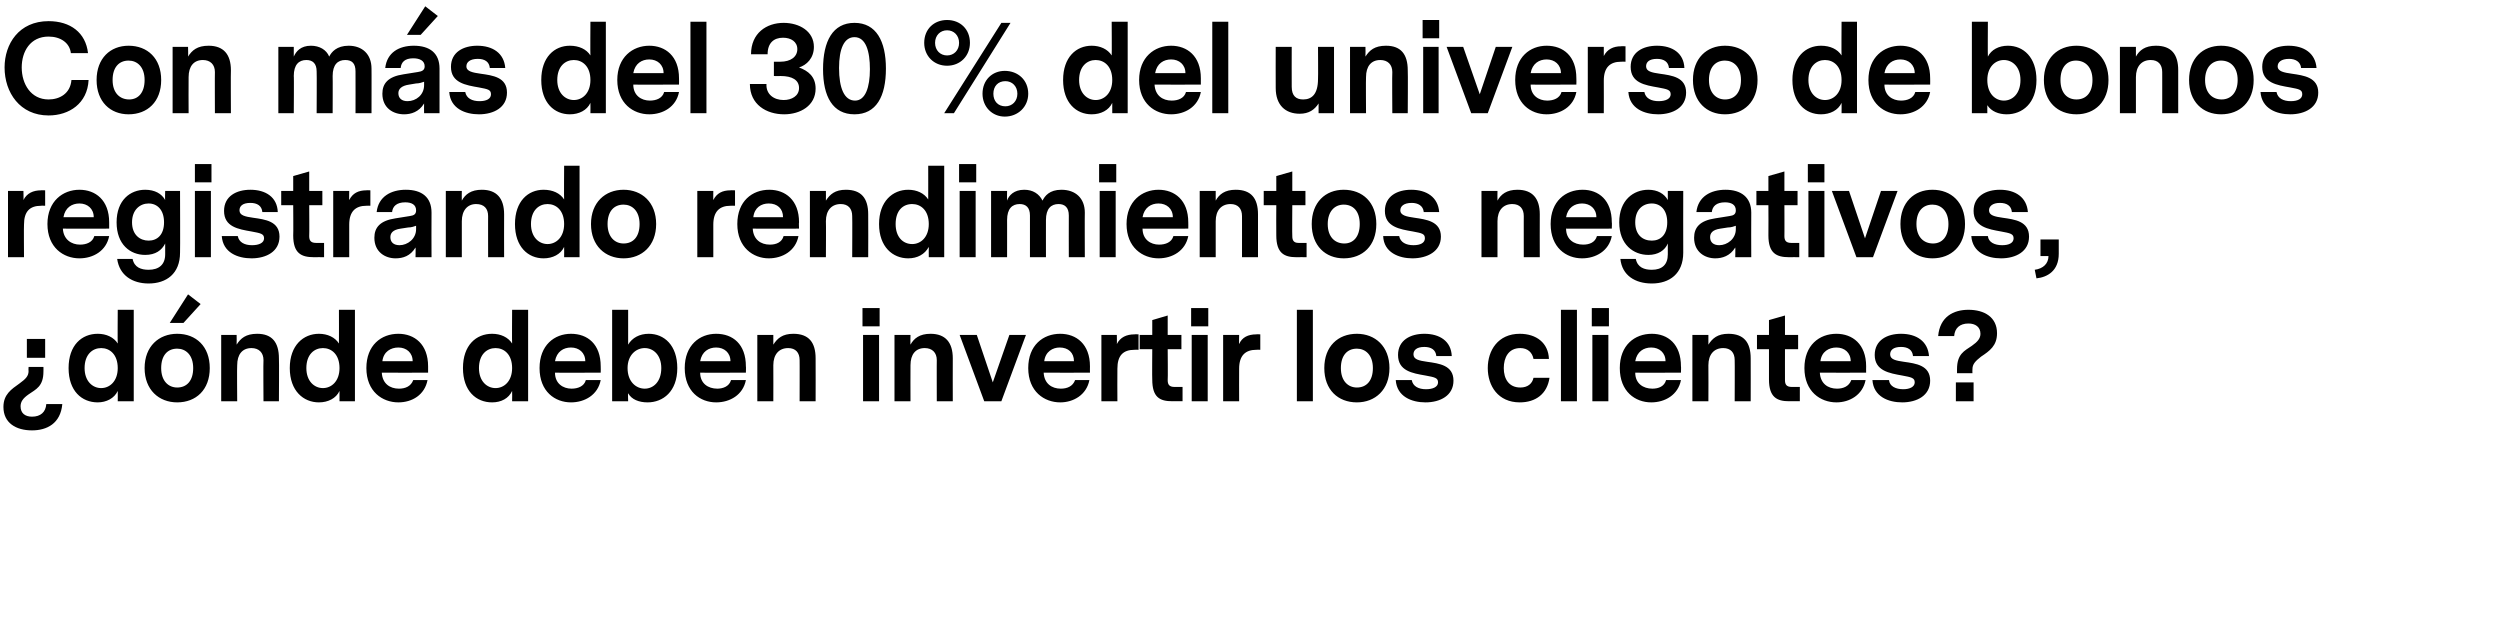 <?xml version="1.0" standalone="no"?><!DOCTYPE svg PUBLIC "-//W3C//DTD SVG 1.1//EN" "http://www.w3.org/Graphics/SVG/1.1/DTD/svg11.dtd"><svg xmlns="http://www.w3.org/2000/svg" version="1.1" width="437.4px" height="111.4px" viewBox="0 0 437.4 111.4">  <desc>Con m s del 30 % del universo de bonos registrando rendimientos negativos, d nde deben invertir los clientes</desc>  <defs/>  <g id="Polygon10047">    <path d="M 7.9 62.6 L 4.7 62.6 L 4.7 59.3 L 7.9 59.3 L 7.9 62.6 Z M 7.6 65 C 7.6 67.6 6.3 68.1 5 69 C 4 69.7 3.6 70.3 3.6 71.1 C 3.6 72.3 4.4 72.9 5.6 72.9 C 7.1 72.9 8 72.1 8.1 70.7 C 8.1 70.7 10.9 70.7 10.9 70.7 C 10.6 74.1 8.2 75.3 5.6 75.3 C 2.8 75.3 0.6 74 0.6 71.2 C 0.6 69 2 68.1 3.4 67.1 C 4.5 66.3 5 65.8 5 64.9 C 4.96 64.87 5 64.2 5 64.2 L 7.6 64.2 C 7.6 64.2 7.62 64.95 7.6 65 Z M 23.4 70.2 L 20.6 70.2 C 20.6 70.2 20.62 68.4 20.6 68.4 C 20 69.7 18.6 70.4 17.1 70.4 C 14.3 70.4 12 68.4 12 64.4 C 12 60.4 14.3 58.4 17.1 58.4 C 18.6 58.4 19.9 59 20.6 60.1 C 20.56 60.12 20.6 54.2 20.6 54.2 L 23.4 54.2 L 23.4 70.2 Z M 20.6 64.4 C 20.6 62 19.2 60.9 17.7 60.9 C 16.2 60.9 14.8 62 14.8 64.4 C 14.8 66.7 16.2 67.9 17.7 67.9 C 19.2 67.9 20.6 66.7 20.6 64.4 Z M 29.7 56.5 L 32.9 51.5 L 35.1 53.2 L 32.1 56.5 L 29.7 56.5 Z M 36.7 64.4 C 36.7 68.2 34.3 70.4 31 70.4 C 27.8 70.4 25.3 68.2 25.3 64.4 C 25.3 60.6 27.8 58.4 31 58.4 C 34.3 58.4 36.7 60.6 36.7 64.4 Z M 28.2 64.4 C 28.2 66.7 29.5 67.8 31 67.8 C 32.7 67.8 33.8 66.6 33.8 64.4 C 33.8 62.1 32.5 61 31 61 C 29.3 61 28.2 62.2 28.2 64.4 Z M 48.8 62.7 C 48.85 62.71 48.8 70.2 48.8 70.2 L 46.1 70.2 C 46.1 70.2 46.05 62.96 46.1 63 C 46.1 61.7 45.3 60.9 44 60.9 C 42.4 60.9 41.5 62 41.5 63.9 C 41.45 63.92 41.5 70.2 41.5 70.2 L 38.7 70.2 L 38.7 58.6 L 41.4 58.6 C 41.4 58.6 41.43 60.27 41.4 60.3 C 42.1 59.2 43 58.4 45 58.4 C 47.6 58.4 48.8 59.9 48.8 62.7 Z M 62.1 70.2 L 59.4 70.2 C 59.4 70.2 59.39 68.4 59.4 68.4 C 58.8 69.7 57.4 70.4 55.8 70.4 C 53.1 70.4 50.7 68.4 50.7 64.4 C 50.7 60.4 53.1 58.4 55.8 58.4 C 57.3 58.4 58.6 59 59.3 60.1 C 59.32 60.12 59.3 54.2 59.3 54.2 L 62.1 54.2 L 62.1 70.2 Z M 59.4 64.4 C 59.4 62 58 60.9 56.5 60.9 C 55 60.9 53.6 62 53.6 64.4 C 53.6 66.7 55 67.9 56.5 67.9 C 58 67.9 59.4 66.7 59.4 64.4 Z M 66.8 65.2 C 66.9 67.1 68.2 68 69.8 68 C 70.9 68 71.9 67.6 72.3 66.5 C 72.3 66.5 74.8 66.5 74.8 66.5 C 74.3 69.1 72.1 70.4 69.7 70.4 C 66.9 70.4 64.1 68.5 64.1 64.4 C 64.1 60.4 66.7 58.4 69.7 58.4 C 72.5 58.4 74.9 60.2 74.9 64.1 C 74.89 64.09 74.9 65.2 74.9 65.2 C 74.9 65.2 66.82 65.23 66.8 65.2 Z M 66.9 63.2 C 66.9 63.2 72.2 63.2 72.2 63.2 C 72.2 61.7 71.1 60.8 69.7 60.8 C 68.4 60.8 67.1 61.5 66.9 63.2 Z M 92.4 70.2 L 89.6 70.2 C 89.6 70.2 89.63 68.4 89.6 68.4 C 89 69.7 87.7 70.4 86.1 70.4 C 83.3 70.4 81 68.4 81 64.4 C 81 60.4 83.3 58.4 86.1 58.4 C 87.6 58.4 88.9 59 89.6 60.1 C 89.56 60.12 89.6 54.2 89.6 54.2 L 92.4 54.2 L 92.4 70.2 Z M 89.6 64.4 C 89.6 62 88.2 60.9 86.7 60.9 C 85.2 60.9 83.8 62 83.8 64.4 C 83.8 66.7 85.2 67.9 86.7 67.9 C 88.2 67.9 89.6 66.7 89.6 64.4 Z M 97.1 65.2 C 97.1 67.1 98.5 68 100 68 C 101.1 68 102.2 67.6 102.5 66.5 C 102.5 66.5 105.1 66.5 105.1 66.5 C 104.6 69.1 102.3 70.4 99.9 70.4 C 97.1 70.4 94.4 68.5 94.4 64.4 C 94.4 60.4 97 58.4 99.9 58.4 C 102.8 58.4 105.1 60.2 105.1 64.1 C 105.13 64.09 105.1 65.2 105.1 65.2 C 105.1 65.2 97.06 65.23 97.1 65.2 Z M 97.1 63.2 C 97.1 63.2 102.4 63.2 102.4 63.2 C 102.4 61.7 101.3 60.8 99.9 60.8 C 98.6 60.8 97.4 61.5 97.1 63.2 Z M 118.5 64.4 C 118.5 68.5 116 70.4 113.3 70.4 C 111.8 70.4 110.5 69.9 109.9 68.8 C 109.85 68.8 109.9 70.2 109.9 70.2 L 107.1 70.2 L 107.1 54.2 L 109.9 54.2 C 109.9 54.2 109.91 60.29 109.9 60.3 C 110.6 59.1 111.9 58.4 113.5 58.4 C 116.2 58.4 118.5 60.4 118.5 64.4 Z M 115.7 64.4 C 115.7 62.1 114.3 60.9 112.8 60.9 C 111.3 60.9 109.8 62.1 109.8 64.4 C 109.8 66.8 111.3 68 112.8 68 C 114.3 68 115.7 66.8 115.7 64.4 Z M 122.5 65.2 C 122.5 67.1 123.9 68 125.5 68 C 126.5 68 127.6 67.6 127.9 66.5 C 127.9 66.5 130.5 66.5 130.5 66.5 C 130 69.1 127.7 70.4 125.3 70.4 C 122.5 70.4 119.8 68.5 119.8 64.4 C 119.8 60.4 122.4 58.4 125.3 58.4 C 128.2 58.4 130.5 60.2 130.5 64.1 C 130.54 64.09 130.5 65.2 130.5 65.2 C 130.5 65.2 122.47 65.23 122.5 65.2 Z M 122.5 63.2 C 122.5 63.2 127.8 63.2 127.8 63.2 C 127.8 61.7 126.7 60.8 125.3 60.8 C 124 60.8 122.8 61.5 122.5 63.2 Z M 142.7 62.7 C 142.72 62.71 142.7 70.2 142.7 70.2 L 139.9 70.2 C 139.9 70.2 139.92 62.96 139.9 63 C 139.9 61.7 139.2 60.9 137.9 60.9 C 136.3 60.9 135.3 62 135.3 63.9 C 135.32 63.92 135.3 70.2 135.3 70.2 L 132.5 70.2 L 132.5 58.6 L 135.3 58.6 C 135.3 58.6 135.3 60.27 135.3 60.3 C 136 59.2 136.9 58.4 138.8 58.4 C 141.5 58.4 142.7 59.9 142.7 62.7 Z M 150.9 57.1 L 153.9 57.1 L 153.9 53.9 L 150.9 53.9 L 150.9 57.1 Z M 151 58.6 L 153.8 58.6 L 153.8 70.2 L 151 70.2 L 151 58.6 Z M 166.7 62.7 C 166.68 62.71 166.7 70.2 166.7 70.2 L 163.9 70.2 C 163.9 70.2 163.88 62.96 163.9 63 C 163.9 61.7 163.1 60.9 161.8 60.9 C 160.2 60.9 159.3 62 159.3 63.9 C 159.28 63.92 159.3 70.2 159.3 70.2 L 156.5 70.2 L 156.5 58.6 L 159.3 58.6 C 159.3 58.6 159.26 60.27 159.3 60.3 C 159.9 59.2 160.9 58.4 162.8 58.4 C 165.4 58.4 166.7 59.9 166.7 62.7 Z M 175.2 70.2 L 172.2 70.2 L 167.9 58.6 L 170.9 58.6 L 173.7 66.9 L 176.6 58.6 L 179.5 58.6 L 175.2 70.2 Z M 182.6 65.2 C 182.7 67.1 184 68 185.6 68 C 186.7 68 187.7 67.6 188.1 66.5 C 188.1 66.5 190.6 66.5 190.6 66.5 C 190.1 69.1 187.8 70.4 185.5 70.4 C 182.7 70.4 179.9 68.5 179.9 64.4 C 179.9 60.4 182.5 58.4 185.5 58.4 C 188.3 58.4 190.7 60.2 190.7 64.1 C 190.68 64.09 190.7 65.2 190.7 65.2 C 190.7 65.2 182.61 65.23 182.6 65.2 Z M 182.7 63.2 C 182.7 63.2 187.9 63.2 187.9 63.2 C 187.9 61.7 186.9 60.8 185.4 60.8 C 184.2 60.8 182.9 61.5 182.7 63.2 Z M 199.2 61.2 C 199.2 61.2 198.49 61.17 198.5 61.2 C 196.5 61.2 195.5 62.2 195.5 64.5 C 195.47 64.51 195.5 70.2 195.5 70.2 L 192.7 70.2 L 192.7 58.6 L 195.4 58.6 C 195.4 58.6 195.44 60.25 195.4 60.2 C 196 59 197.1 58.5 198.5 58.5 C 198.47 58.46 199.2 58.5 199.2 58.5 L 199.2 61.2 Z M 206.9 70.2 C 206.9 70.2 205.1 70.18 205.1 70.2 C 202.9 70.2 201.6 69.5 201.6 66.4 C 201.56 66.4 201.6 61.1 201.6 61.1 L 199.4 61.1 L 199.4 58.6 L 201.6 58.6 L 201.6 56 L 204.3 55.2 L 204.3 58.6 L 206.7 58.6 L 206.7 61.1 L 204.3 61.1 C 204.3 61.1 204.35 66.53 204.3 66.5 C 204.3 67.2 204.5 67.7 205.5 67.7 C 205.52 67.7 206.9 67.7 206.9 67.7 L 206.9 70.2 Z M 208.4 57.1 L 211.4 57.1 L 211.4 53.9 L 208.4 53.9 L 208.4 57.1 Z M 208.5 58.6 L 211.3 58.6 L 211.3 70.2 L 208.5 70.2 L 208.5 58.6 Z M 220.5 61.2 C 220.5 61.2 219.8 61.17 219.8 61.2 C 217.9 61.2 216.8 62.2 216.8 64.5 C 216.78 64.51 216.8 70.2 216.8 70.2 L 214 70.2 L 214 58.6 L 216.8 58.6 C 216.8 58.6 216.76 60.25 216.8 60.2 C 217.3 59 218.4 58.5 219.8 58.5 C 219.78 58.46 220.5 58.5 220.5 58.5 L 220.5 61.2 Z M 229.7 70.2 L 226.9 70.2 L 226.9 54.2 L 229.7 54.2 L 229.7 70.2 Z M 243.1 64.4 C 243.1 68.2 240.6 70.4 237.4 70.4 C 234.1 70.4 231.7 68.2 231.7 64.4 C 231.7 60.6 234.1 58.4 237.4 58.4 C 240.6 58.4 243.1 60.6 243.1 64.4 Z M 234.6 64.4 C 234.6 66.7 235.9 67.8 237.4 67.8 C 239.1 67.8 240.2 66.6 240.2 64.4 C 240.2 62.1 238.9 61 237.4 61 C 235.7 61 234.6 62.2 234.6 64.4 Z M 254.3 66.6 C 254.3 69.2 252 70.4 249.4 70.4 C 247 70.4 244.4 69.4 244.2 66.5 C 244.2 66.5 247 66.5 247 66.5 C 247.2 67.6 248.2 68.1 249.5 68.1 C 250.7 68.1 251.6 67.7 251.6 66.9 C 251.6 66.1 251 66 249.4 65.7 C 247.1 65.3 244.6 64.9 244.6 62.1 C 244.6 59.5 246.8 58.4 249.2 58.4 C 251.9 58.4 253.9 59.7 254 62.3 C 254 62.3 251.3 62.3 251.3 62.3 C 251.2 61.2 250.4 60.7 249.2 60.7 C 247.8 60.7 247.3 61.3 247.3 62 C 247.3 62.9 248.3 63.1 249.7 63.3 C 251.8 63.6 254.3 63.9 254.3 66.6 Z M 265.9 70.4 C 262.1 70.4 260.3 67.5 260.3 64.4 C 260.3 61.3 262.1 58.4 265.9 58.4 C 268.8 58.4 270.9 60 271 62.8 C 271 62.8 268.3 62.8 268.3 62.8 C 268.1 61.7 267.3 60.9 266 60.9 C 263.9 60.9 263.1 62.6 263.1 64.4 C 263.1 66.3 264 67.8 266 67.8 C 267.3 67.8 268.1 67.1 268.3 66.1 C 268.3 66.1 271.1 66.1 271.1 66.1 C 270.7 68.9 268.7 70.4 265.9 70.4 Z M 275.9 70.2 L 273.1 70.2 L 273.1 54.2 L 275.9 54.2 L 275.9 70.2 Z M 278.5 57.1 L 281.5 57.1 L 281.5 53.9 L 278.5 53.9 L 278.5 57.1 Z M 278.6 58.6 L 281.4 58.6 L 281.4 70.2 L 278.6 70.2 L 278.6 58.6 Z M 286.1 65.2 C 286.1 67.1 287.5 68 289.1 68 C 290.2 68 291.2 67.6 291.5 66.5 C 291.5 66.5 294.1 66.5 294.1 66.5 C 293.6 69.1 291.3 70.4 288.9 70.4 C 286.1 70.4 283.4 68.5 283.4 64.4 C 283.4 60.4 286 58.4 289 58.4 C 291.8 58.4 294.1 60.2 294.1 64.1 C 294.14 64.09 294.1 65.2 294.1 65.2 C 294.1 65.2 286.08 65.23 286.1 65.2 Z M 286.1 63.2 C 286.1 63.2 291.4 63.2 291.4 63.2 C 291.4 61.7 290.3 60.8 288.9 60.8 C 287.6 60.8 286.4 61.5 286.1 63.2 Z M 306.3 62.7 C 306.32 62.71 306.3 70.2 306.3 70.2 L 303.5 70.2 C 303.5 70.2 303.53 62.96 303.5 63 C 303.5 61.7 302.8 60.9 301.5 60.9 C 299.9 60.9 298.9 62 298.9 63.9 C 298.93 63.92 298.9 70.2 298.9 70.2 L 296.1 70.2 L 296.1 58.6 L 298.9 58.6 C 298.9 58.6 298.91 60.27 298.9 60.3 C 299.6 59.2 300.5 58.4 302.4 58.4 C 305.1 58.4 306.3 59.9 306.3 62.7 Z M 314.9 70.2 C 314.9 70.2 313.04 70.18 313 70.2 C 310.9 70.2 309.5 69.5 309.5 66.4 C 309.49 66.4 309.5 61.1 309.5 61.1 L 307.4 61.1 L 307.4 58.6 L 309.5 58.6 L 309.5 56 L 312.3 55.2 L 312.3 58.6 L 314.6 58.6 L 314.6 61.1 L 312.3 61.1 C 312.3 61.1 312.29 66.53 312.3 66.5 C 312.3 67.2 312.5 67.7 313.5 67.7 C 313.46 67.7 314.9 67.7 314.9 67.7 L 314.9 70.2 Z M 318.4 65.2 C 318.5 67.1 319.8 68 321.4 68 C 322.5 68 323.5 67.6 323.9 66.5 C 323.9 66.5 326.4 66.5 326.4 66.5 C 325.9 69.1 323.6 70.4 321.3 70.4 C 318.5 70.4 315.7 68.5 315.7 64.4 C 315.7 60.4 318.3 58.4 321.3 58.4 C 324.1 58.4 326.5 60.2 326.5 64.1 C 326.48 64.09 326.5 65.2 326.5 65.2 C 326.5 65.2 318.42 65.23 318.4 65.2 Z M 318.5 63.2 C 318.5 63.2 323.8 63.2 323.8 63.2 C 323.8 61.7 322.7 60.8 321.3 60.8 C 320 60.8 318.7 61.5 318.5 63.2 Z M 337.7 66.6 C 337.7 69.2 335.4 70.4 332.8 70.4 C 330.4 70.4 327.8 69.4 327.6 66.5 C 327.6 66.5 330.5 66.5 330.5 66.5 C 330.6 67.6 331.7 68.1 333 68.1 C 334.1 68.1 335 67.7 335 66.9 C 335 66.1 334.4 66 332.8 65.7 C 330.6 65.3 328 64.9 328 62.1 C 328 59.5 330.2 58.4 332.6 58.4 C 335.3 58.4 337.3 59.7 337.5 62.3 C 337.5 62.3 334.7 62.3 334.7 62.3 C 334.6 61.2 333.8 60.7 332.6 60.7 C 331.2 60.7 330.7 61.3 330.7 62 C 330.7 62.9 331.7 63.1 333.1 63.3 C 335.2 63.6 337.7 63.9 337.7 66.6 Z M 342.4 64.6 C 342.4 61.9 343.7 61.4 345 60.5 C 346 59.8 346.5 59.2 346.5 58.4 C 346.5 57.2 345.6 56.6 344.4 56.6 C 342.9 56.6 342 57.4 341.9 58.8 C 341.9 58.8 339.1 58.8 339.1 58.8 C 339.4 55.4 341.8 54.2 344.4 54.2 C 347.2 54.2 349.4 55.5 349.4 58.3 C 349.4 60.5 348.1 61.4 346.6 62.4 C 345.6 63.2 345.1 63.7 345.1 64.6 C 345.07 64.64 345.1 65.3 345.1 65.3 L 342.4 65.3 C 342.4 65.3 342.4 64.55 342.4 64.6 Z M 342.2 66.9 L 345.3 66.9 L 345.3 70.2 L 342.2 70.2 L 342.2 66.9 Z " stroke="none" fill="#000"/>  </g>  <g id="Polygon10046">    <path d="M 7.9 36 C 7.9 36 7.18 35.97 7.2 36 C 5.2 36 4.2 37 4.2 39.3 C 4.16 39.31 4.2 45 4.2 45 L 1.4 45 L 1.4 33.4 L 4.1 33.4 C 4.1 33.4 4.14 35.05 4.1 35 C 4.7 33.8 5.8 33.3 7.2 33.3 C 7.16 33.26 7.9 33.3 7.9 33.3 L 7.9 36 Z M 11 40 C 11.1 41.9 12.5 42.8 14 42.8 C 15.1 42.8 16.2 42.4 16.5 41.3 C 16.5 41.3 19.1 41.3 19.1 41.3 C 18.6 43.9 16.3 45.2 13.9 45.2 C 11.1 45.2 8.3 43.3 8.3 39.2 C 8.3 35.2 11 33.2 13.9 33.2 C 16.7 33.2 19.1 35 19.1 38.9 C 19.11 38.89 19.1 40 19.1 40 C 19.1 40 11.05 40.03 11 40 Z M 11.1 38 C 11.1 38 16.4 38 16.4 38 C 16.4 36.5 15.3 35.6 13.9 35.6 C 12.6 35.6 11.4 36.3 11.1 38 Z M 31.5 44.2 C 31.5 47.9 29.1 49.6 26 49.6 C 23.2 49.6 20.9 48.2 20.5 45.3 C 20.5 45.3 23.2 45.3 23.2 45.3 C 23.5 46.8 24.7 47.2 26 47.2 C 27.8 47.2 28.9 46.3 28.9 44.5 C 28.9 44.5 28.9 42.6 28.9 42.6 C 28.3 43.8 27.2 44.6 25.4 44.6 C 22.8 44.6 20.4 42.8 20.4 38.9 C 20.4 35 22.8 33.2 25.4 33.2 C 27.1 33.2 28.3 33.9 28.9 35 C 28.85 35.01 28.9 33.4 28.9 33.4 L 31.5 33.4 C 31.5 33.4 31.54 44.2 31.5 44.2 Z M 28.7 38.9 C 28.7 36.7 27.5 35.6 26 35.6 C 24.5 35.6 23.1 36.7 23.1 38.9 C 23.1 41.1 24.5 42.1 26 42.1 C 27.5 42.1 28.7 41.1 28.7 38.9 Z M 34.1 31.9 L 37 31.9 L 37 28.7 L 34.1 28.7 L 34.1 31.9 Z M 34.1 33.4 L 36.9 33.4 L 36.9 45 L 34.1 45 L 34.1 33.4 Z M 48.9 41.4 C 48.9 44 46.6 45.2 44 45.2 C 41.6 45.2 39 44.2 38.8 41.3 C 38.8 41.3 41.6 41.3 41.6 41.3 C 41.8 42.4 42.8 42.9 44.1 42.9 C 45.3 42.9 46.2 42.5 46.2 41.7 C 46.2 40.9 45.6 40.8 44 40.5 C 41.7 40.1 39.2 39.7 39.2 36.9 C 39.2 34.3 41.4 33.2 43.8 33.2 C 46.5 33.2 48.5 34.5 48.6 37.1 C 48.6 37.1 45.9 37.1 45.9 37.1 C 45.8 36 45 35.5 43.8 35.5 C 42.4 35.5 41.9 36.1 41.9 36.8 C 41.9 37.7 42.9 37.9 44.3 38.1 C 46.4 38.4 48.9 38.7 48.9 41.4 Z M 56.7 45 C 56.7 45 54.89 44.98 54.9 45 C 52.7 45 51.3 44.3 51.3 41.2 C 51.34 41.2 51.3 35.9 51.3 35.9 L 49.2 35.9 L 49.2 33.4 L 51.3 33.4 L 51.3 30.8 L 54.1 30 L 54.1 33.4 L 56.4 33.4 L 56.4 35.9 L 54.1 35.9 C 54.1 35.9 54.14 41.33 54.1 41.3 C 54.1 42 54.3 42.5 55.3 42.5 C 55.31 42.5 56.7 42.5 56.7 42.5 L 56.7 45 Z M 64.8 36 C 64.8 36 64.11 35.97 64.1 36 C 62.2 36 61.1 37 61.1 39.3 C 61.09 39.31 61.1 45 61.1 45 L 58.3 45 L 58.3 33.4 L 61.1 33.4 C 61.1 33.4 61.07 35.05 61.1 35 C 61.7 33.8 62.7 33.3 64.1 33.3 C 64.09 33.26 64.8 33.3 64.8 33.3 L 64.8 36 Z M 75.5 37.2 C 75.47 37.19 75.5 45 75.5 45 L 72.7 45 C 72.7 45 72.74 43.3 72.7 43.3 C 71.8 44.8 70.5 45.2 69.2 45.2 C 67.4 45.2 65.5 44.1 65.5 41.6 C 65.5 39.8 66.5 38.6 69.2 38.2 C 69.2 38.2 71.7 37.8 71.7 37.8 C 72.4 37.7 72.8 37.5 72.8 36.8 C 72.8 35.8 72 35.4 70.9 35.4 C 69.4 35.4 68.7 36.1 68.6 37.1 C 68.6 37.1 65.9 37.1 65.9 37.1 C 66.2 34.4 68.4 33.2 71 33.2 C 73.8 33.2 75.5 34.5 75.5 37.2 Z M 72.8 40.1 C 72.8 40.1 72.8 39.5 72.8 39.5 C 72.5 39.6 72 39.8 71.4 39.8 C 71.4 39.8 70.1 40 70.1 40 C 68.7 40.2 68.3 40.8 68.3 41.5 C 68.3 42.4 68.9 42.9 69.9 42.9 C 71.3 42.9 72.8 41.8 72.8 40.1 Z M 88.2 37.5 C 88.18 37.51 88.2 45 88.2 45 L 85.4 45 C 85.4 45 85.39 37.76 85.4 37.8 C 85.4 36.5 84.7 35.7 83.3 35.7 C 81.8 35.7 80.8 36.8 80.8 38.7 C 80.79 38.72 80.8 45 80.8 45 L 78 45 L 78 33.4 L 80.8 33.4 C 80.8 33.4 80.77 35.07 80.8 35.1 C 81.4 34 82.4 33.2 84.3 33.2 C 86.9 33.2 88.2 34.7 88.2 37.5 Z M 101.4 45 L 98.7 45 C 98.7 45 98.72 43.2 98.7 43.2 C 98.1 44.5 96.7 45.2 95.1 45.2 C 92.4 45.2 90.1 43.2 90.1 39.2 C 90.1 35.2 92.4 33.2 95.1 33.2 C 96.7 33.2 98 33.8 98.7 34.9 C 98.66 34.92 98.7 29 98.7 29 L 101.4 29 L 101.4 45 Z M 98.7 39.2 C 98.7 36.8 97.3 35.7 95.8 35.7 C 94.3 35.7 92.9 36.8 92.9 39.2 C 92.9 41.5 94.3 42.7 95.8 42.7 C 97.3 42.7 98.7 41.5 98.7 39.2 Z M 114.8 39.2 C 114.8 43 112.3 45.2 109.1 45.2 C 105.9 45.2 103.4 43 103.4 39.2 C 103.4 35.4 105.9 33.2 109.1 33.2 C 112.3 33.2 114.8 35.4 114.8 39.2 Z M 106.3 39.2 C 106.3 41.5 107.6 42.6 109.1 42.6 C 110.8 42.6 111.9 41.4 111.9 39.2 C 111.9 36.9 110.6 35.8 109.1 35.8 C 107.4 35.8 106.3 37 106.3 39.2 Z M 128.6 36 C 128.6 36 127.83 35.97 127.8 36 C 125.9 36 124.8 37 124.8 39.3 C 124.8 39.31 124.8 45 124.8 45 L 122 45 L 122 33.4 L 124.8 33.4 C 124.8 33.4 124.78 35.05 124.8 35 C 125.4 33.8 126.4 33.3 127.8 33.3 C 127.8 33.26 128.6 33.3 128.6 33.3 L 128.6 36 Z M 131.7 40 C 131.8 41.9 133.1 42.8 134.7 42.8 C 135.8 42.8 136.8 42.4 137.1 41.3 C 137.1 41.3 139.7 41.3 139.7 41.3 C 139.2 43.9 136.9 45.2 134.5 45.2 C 131.8 45.2 129 43.3 129 39.2 C 129 35.2 131.6 33.2 134.6 33.2 C 137.4 33.2 139.8 35 139.8 38.9 C 139.75 38.89 139.8 40 139.8 40 C 139.8 40 131.69 40.03 131.7 40 Z M 131.8 38 C 131.8 38 137 38 137 38 C 137 36.5 136 35.6 134.5 35.6 C 133.2 35.6 132 36.3 131.8 38 Z M 151.9 37.5 C 151.93 37.51 151.9 45 151.9 45 L 149.1 45 C 149.1 45 149.14 37.76 149.1 37.8 C 149.1 36.5 148.4 35.7 147.1 35.7 C 145.5 35.7 144.5 36.8 144.5 38.7 C 144.54 38.72 144.5 45 144.5 45 L 141.7 45 L 141.7 33.4 L 144.5 33.4 C 144.5 33.4 144.52 35.07 144.5 35.1 C 145.2 34 146.1 33.2 148 33.2 C 150.7 33.2 151.9 34.7 151.9 37.5 Z M 165.2 45 L 162.5 45 C 162.5 45 162.48 43.2 162.5 43.2 C 161.8 44.5 160.5 45.2 158.9 45.2 C 156.2 45.2 153.8 43.2 153.8 39.2 C 153.8 35.2 156.2 33.2 158.9 33.2 C 160.4 33.2 161.7 33.8 162.4 34.9 C 162.41 34.92 162.4 29 162.4 29 L 165.2 29 L 165.2 45 Z M 162.5 39.2 C 162.5 36.8 161.1 35.7 159.6 35.7 C 158 35.7 156.7 36.8 156.7 39.2 C 156.7 41.5 158 42.7 159.6 42.7 C 161.1 42.7 162.5 41.5 162.5 39.2 Z M 167.8 31.9 L 170.8 31.9 L 170.8 28.7 L 167.8 28.7 L 167.8 31.9 Z M 167.9 33.4 L 170.7 33.4 L 170.7 45 L 167.9 45 L 167.9 33.4 Z M 189.8 37.2 C 189.77 37.17 189.8 45 189.8 45 L 187 45 C 187 45 186.98 37.72 187 37.7 C 187 36.3 186.3 35.7 185.2 35.7 C 183.9 35.7 183 36.5 183 38.5 C 182.99 38.47 183 45 183 45 L 180.2 45 C 180.2 45 180.2 37.72 180.2 37.7 C 180.2 36.3 179.5 35.7 178.4 35.7 C 177.1 35.7 176.2 36.5 176.2 38.5 C 176.21 38.45 176.2 45 176.2 45 L 173.4 45 L 173.4 33.4 L 176.2 33.4 C 176.2 33.4 176.17 35.09 176.2 35.1 C 176.5 34.2 177.4 33.2 179.2 33.2 C 180.7 33.2 181.8 33.9 182.4 35.1 C 182.8 34.3 183.6 33.2 185.7 33.2 C 188.2 33.2 189.8 34.7 189.8 37.2 Z M 192.3 31.9 L 195.3 31.9 L 195.3 28.7 L 192.3 28.7 L 192.3 31.9 Z M 192.4 33.4 L 195.2 33.4 L 195.2 45 L 192.4 45 L 192.4 33.4 Z M 199.9 40 C 199.9 41.9 201.3 42.8 202.8 42.8 C 203.9 42.8 205 42.4 205.3 41.3 C 205.3 41.3 207.9 41.3 207.9 41.3 C 207.4 43.9 205.1 45.2 202.7 45.2 C 199.9 45.2 197.1 43.3 197.1 39.2 C 197.1 35.2 199.8 33.2 202.7 33.2 C 205.5 33.2 207.9 35 207.9 38.9 C 207.92 38.89 207.9 40 207.9 40 C 207.9 40 199.85 40.03 199.9 40 Z M 199.9 38 C 199.9 38 205.2 38 205.2 38 C 205.2 36.5 204.1 35.6 202.7 35.6 C 201.4 35.6 200.2 36.3 199.9 38 Z M 220.1 37.5 C 220.1 37.51 220.1 45 220.1 45 L 217.3 45 C 217.3 45 217.31 37.76 217.3 37.8 C 217.3 36.5 216.6 35.7 215.3 35.7 C 213.7 35.7 212.7 36.8 212.7 38.7 C 212.71 38.72 212.7 45 212.7 45 L 209.9 45 L 209.9 33.4 L 212.7 33.4 C 212.7 33.4 212.69 35.07 212.7 35.1 C 213.3 34 214.3 33.2 216.2 33.2 C 218.9 33.2 220.1 34.7 220.1 37.5 Z M 228.6 45 C 228.6 45 226.82 44.98 226.8 45 C 224.7 45 223.3 44.3 223.3 41.2 C 223.27 41.2 223.3 35.9 223.3 35.9 L 221.1 35.9 L 221.1 33.4 L 223.3 33.4 L 223.3 30.8 L 226.1 30 L 226.1 33.4 L 228.4 33.4 L 228.4 35.9 L 226.1 35.9 C 226.1 35.9 226.06 41.33 226.1 41.3 C 226.1 42 226.3 42.5 227.2 42.5 C 227.24 42.5 228.6 42.5 228.6 42.5 L 228.6 45 Z M 240.8 39.2 C 240.8 43 238.4 45.2 235.1 45.2 C 231.9 45.2 229.5 43 229.5 39.2 C 229.5 35.4 231.9 33.2 235.1 33.2 C 238.4 33.2 240.8 35.4 240.8 39.2 Z M 232.3 39.2 C 232.3 41.5 233.6 42.6 235.2 42.6 C 236.8 42.6 237.9 41.4 237.9 39.2 C 237.9 36.9 236.7 35.8 235.1 35.8 C 233.5 35.8 232.3 37 232.3 39.2 Z M 252.1 41.4 C 252.1 44 249.7 45.2 247.1 45.2 C 244.8 45.2 242.1 44.2 242 41.3 C 242 41.3 244.8 41.3 244.8 41.3 C 245 42.4 246 42.9 247.3 42.9 C 248.5 42.9 249.3 42.5 249.3 41.7 C 249.3 40.9 248.8 40.8 247.2 40.5 C 244.9 40.1 242.3 39.7 242.3 36.9 C 242.3 34.3 244.5 33.2 246.9 33.2 C 249.6 33.2 251.6 34.5 251.8 37.1 C 251.8 37.1 249.1 37.1 249.1 37.1 C 249 36 248.1 35.5 247 35.5 C 245.6 35.5 245 36.1 245 36.8 C 245 37.7 246.1 37.9 247.5 38.1 C 249.5 38.4 252.1 38.7 252.1 41.4 Z M 269.4 37.5 C 269.38 37.51 269.4 45 269.4 45 L 266.6 45 C 266.6 45 266.59 37.76 266.6 37.8 C 266.6 36.5 265.9 35.7 264.6 35.7 C 263 35.7 262 36.8 262 38.7 C 261.99 38.72 262 45 262 45 L 259.2 45 L 259.2 33.4 L 262 33.4 C 262 33.4 261.97 35.07 262 35.1 C 262.6 34 263.6 33.2 265.5 33.2 C 268.1 33.2 269.4 34.7 269.4 37.5 Z M 274 40 C 274 41.9 275.4 42.8 277 42.8 C 278.1 42.8 279.1 42.4 279.4 41.3 C 279.4 41.3 282 41.3 282 41.3 C 281.5 43.9 279.2 45.2 276.8 45.2 C 274 45.2 271.3 43.3 271.3 39.2 C 271.3 35.2 273.9 33.2 276.9 33.2 C 279.7 33.2 282 35 282 38.9 C 282.05 38.89 282 40 282 40 C 282 40 273.98 40.03 274 40 Z M 274 38 C 274 38 279.3 38 279.3 38 C 279.3 36.5 278.2 35.6 276.8 35.6 C 275.5 35.6 274.3 36.3 274 38 Z M 294.5 44.2 C 294.5 47.9 292.1 49.6 289 49.6 C 286.1 49.6 283.8 48.2 283.5 45.3 C 283.5 45.3 286.2 45.3 286.2 45.3 C 286.5 46.8 287.7 47.2 289 47.2 C 290.8 47.2 291.8 46.3 291.8 44.5 C 291.8 44.5 291.8 42.6 291.8 42.6 C 291.3 43.8 290.1 44.6 288.4 44.6 C 285.8 44.6 283.3 42.8 283.3 38.9 C 283.3 35 285.8 33.2 288.4 33.2 C 290 33.2 291.2 33.9 291.8 35 C 291.79 35.01 291.8 33.4 291.8 33.4 L 294.5 33.4 C 294.5 33.4 294.48 44.2 294.5 44.2 Z M 291.7 38.9 C 291.7 36.7 290.5 35.6 289 35.6 C 287.4 35.6 286.1 36.7 286.1 38.9 C 286.1 41.1 287.4 42.1 289 42.1 C 290.5 42.1 291.7 41.1 291.7 38.9 Z M 306.4 37.2 C 306.37 37.19 306.4 45 306.4 45 L 303.6 45 C 303.6 45 303.64 43.3 303.6 43.3 C 302.7 44.8 301.3 45.2 300.1 45.2 C 298.3 45.2 296.4 44.1 296.4 41.6 C 296.4 39.8 297.4 38.6 300.1 38.2 C 300.1 38.2 302.6 37.8 302.6 37.8 C 303.3 37.7 303.7 37.5 303.7 36.8 C 303.7 35.8 302.9 35.4 301.8 35.4 C 300.3 35.4 299.6 36.1 299.5 37.1 C 299.5 37.1 296.8 37.1 296.8 37.1 C 297.1 34.4 299.3 33.2 301.9 33.2 C 304.6 33.2 306.4 34.5 306.4 37.2 Z M 303.7 40.1 C 303.7 40.1 303.7 39.5 303.7 39.5 C 303.4 39.6 302.9 39.8 302.3 39.8 C 302.3 39.8 301 40 301 40 C 299.6 40.2 299.2 40.8 299.2 41.5 C 299.2 42.4 299.8 42.9 300.8 42.9 C 302.2 42.9 303.7 41.8 303.7 40.1 Z M 314.8 45 C 314.8 45 312.98 44.98 313 45 C 310.8 45 309.4 44.3 309.4 41.2 C 309.43 41.2 309.4 35.9 309.4 35.9 L 307.3 35.9 L 307.3 33.4 L 309.4 33.4 L 309.4 30.8 L 312.2 30 L 312.2 33.4 L 314.5 33.4 L 314.5 35.9 L 312.2 35.9 C 312.2 35.9 312.22 41.33 312.2 41.3 C 312.2 42 312.4 42.5 313.4 42.5 C 313.4 42.5 314.8 42.5 314.8 42.5 L 314.8 45 Z M 316.3 31.9 L 319.2 31.9 L 319.2 28.7 L 316.3 28.7 L 316.3 31.9 Z M 316.4 33.4 L 319.2 33.4 L 319.2 45 L 316.4 45 L 316.4 33.4 Z M 327.7 45 L 324.8 45 L 320.5 33.4 L 323.5 33.4 L 326.3 41.7 L 329.1 33.4 L 332 33.4 L 327.7 45 Z M 343.8 39.2 C 343.8 43 341.4 45.2 338.1 45.2 C 334.9 45.2 332.5 43 332.5 39.2 C 332.5 35.4 334.9 33.2 338.1 33.2 C 341.4 33.2 343.8 35.4 343.8 39.2 Z M 335.3 39.2 C 335.3 41.5 336.6 42.6 338.2 42.6 C 339.8 42.6 340.9 41.4 340.9 39.2 C 340.9 36.9 339.6 35.8 338.1 35.8 C 336.4 35.8 335.3 37 335.3 39.2 Z M 355 41.4 C 355 44 352.7 45.2 350.1 45.2 C 347.7 45.2 345.1 44.2 344.9 41.3 C 344.9 41.3 347.8 41.3 347.8 41.3 C 347.9 42.4 349 42.9 350.3 42.9 C 351.5 42.9 352.3 42.5 352.3 41.7 C 352.3 40.9 351.7 40.8 350.1 40.5 C 347.9 40.1 345.3 39.7 345.3 36.9 C 345.3 34.3 347.5 33.2 349.9 33.2 C 352.6 33.2 354.6 34.5 354.8 37.1 C 354.8 37.1 352 37.1 352 37.1 C 351.9 36 351.1 35.5 349.9 35.5 C 348.6 35.5 348 36.1 348 36.8 C 348 37.7 349 37.9 350.4 38.1 C 352.5 38.4 355 38.7 355 41.4 Z M 358.4 44.8 C 358.42 44.79 357 44.8 357 44.8 L 357 41.9 L 360.2 41.9 C 360.2 41.9 360.21 44.39 360.2 44.4 C 360.2 47.4 358.2 48.5 356.3 48.7 C 356.3 48.7 356 47.2 356 47.2 C 357.5 47 358.4 46.1 358.4 44.8 Z " stroke="none" fill="#000"/>  </g>  <g id="Polygon10045">    <path d="M 12.5 14 C 12.5 14 15.5 14 15.5 14 C 15.3 18.1 12.1 20.2 8.5 20.2 C 3.5 20.2 0.8 16.2 0.8 11.8 C 0.8 7.7 3.3 3.7 8.5 3.7 C 12.3 3.7 15 5.7 15.4 9.3 C 15.4 9.3 12.4 9.3 12.4 9.3 C 12.2 7.5 10.6 6.4 8.5 6.4 C 5.3 6.4 3.8 9 3.8 11.8 C 3.8 14.7 5.4 17.4 8.5 17.4 C 10.4 17.4 12.3 16.4 12.5 14 Z M 28.2 14 C 28.2 17.8 25.8 20 22.5 20 C 19.3 20 16.9 17.8 16.9 14 C 16.9 10.2 19.3 8 22.5 8 C 25.8 8 28.2 10.2 28.2 14 Z M 19.7 14 C 19.7 16.3 21 17.4 22.6 17.4 C 24.2 17.4 25.3 16.2 25.3 14 C 25.3 11.7 24 10.6 22.5 10.6 C 20.8 10.6 19.7 11.8 19.7 14 Z M 40.4 12.3 C 40.36 12.31 40.4 19.8 40.4 19.8 L 37.6 19.8 C 37.6 19.8 37.57 12.56 37.6 12.6 C 37.6 11.3 36.8 10.5 35.5 10.5 C 33.9 10.5 33 11.6 33 13.5 C 32.97 13.52 33 19.8 33 19.8 L 30.2 19.8 L 30.2 8.2 L 32.9 8.2 C 32.9 8.2 32.95 9.87 32.9 9.9 C 33.6 8.8 34.5 8 36.5 8 C 39.1 8 40.4 9.5 40.4 12.3 Z M 65 12 C 65.02 11.97 65 19.8 65 19.8 L 62.2 19.8 C 62.2 19.8 62.22 12.52 62.2 12.5 C 62.2 11.1 61.6 10.5 60.4 10.5 C 59.1 10.5 58.2 11.3 58.2 13.3 C 58.23 13.27 58.2 19.8 58.2 19.8 L 55.4 19.8 C 55.4 19.8 55.44 12.52 55.4 12.5 C 55.4 11.1 54.7 10.5 53.6 10.5 C 52.3 10.5 51.4 11.3 51.4 13.3 C 51.45 13.25 51.4 19.8 51.4 19.8 L 48.7 19.8 L 48.7 8.2 L 51.4 8.2 C 51.4 8.2 51.41 9.89 51.4 9.9 C 51.8 9 52.6 8 54.4 8 C 55.9 8 57.1 8.7 57.6 9.9 C 58 9.1 58.9 8 61 8 C 63.4 8 65 9.5 65 12 Z M 71.2 6.1 L 74.4 1.1 L 76.6 2.8 L 73.6 6.1 L 71.2 6.1 Z M 76.9 12 C 76.9 11.99 76.9 19.8 76.9 19.8 L 74.2 19.8 C 74.2 19.8 74.17 18.1 74.2 18.1 C 73.3 19.6 71.9 20 70.7 20 C 68.8 20 66.9 18.9 66.9 16.4 C 66.9 14.6 67.9 13.4 70.6 13 C 70.6 13 73.1 12.6 73.1 12.6 C 73.8 12.5 74.3 12.3 74.3 11.6 C 74.3 10.6 73.4 10.2 72.3 10.2 C 70.8 10.2 70.2 10.9 70.1 11.9 C 70.1 11.9 67.4 11.9 67.4 11.9 C 67.7 9.2 69.8 8 72.4 8 C 75.2 8 76.9 9.3 76.9 12 Z M 74.2 14.9 C 74.2 14.9 74.2 14.3 74.2 14.3 C 73.9 14.4 73.4 14.6 72.8 14.6 C 72.8 14.6 71.6 14.8 71.6 14.8 C 70.2 15 69.7 15.6 69.7 16.3 C 69.7 17.2 70.3 17.7 71.3 17.7 C 72.8 17.7 74.2 16.6 74.2 14.9 Z M 88.7 16.2 C 88.7 18.8 86.4 20 83.8 20 C 81.4 20 78.8 19 78.6 16.1 C 78.6 16.1 81.4 16.1 81.4 16.1 C 81.6 17.2 82.6 17.7 83.9 17.7 C 85.1 17.7 85.9 17.3 85.9 16.5 C 85.9 15.7 85.4 15.6 83.8 15.3 C 81.5 14.9 78.9 14.5 78.9 11.7 C 78.9 9.1 81.1 8 83.5 8 C 86.2 8 88.2 9.3 88.4 11.9 C 88.4 11.9 85.7 11.9 85.7 11.9 C 85.6 10.8 84.8 10.3 83.6 10.3 C 82.2 10.3 81.6 10.9 81.6 11.6 C 81.6 12.5 82.7 12.7 84.1 12.9 C 86.2 13.2 88.7 13.5 88.7 16.2 Z M 106 19.8 L 103.3 19.8 C 103.3 19.8 103.32 18 103.3 18 C 102.7 19.3 101.3 20 99.7 20 C 97 20 94.7 18 94.7 14 C 94.7 10 97 8 99.7 8 C 101.3 8 102.6 8.6 103.3 9.7 C 103.26 9.72 103.3 3.8 103.3 3.8 L 106 3.8 L 106 19.8 Z M 103.3 14 C 103.3 11.6 101.9 10.5 100.4 10.5 C 98.9 10.5 97.5 11.6 97.5 14 C 97.5 16.3 98.9 17.5 100.4 17.5 C 101.9 17.5 103.3 16.3 103.3 14 Z M 110.8 14.8 C 110.8 16.7 112.2 17.6 113.7 17.6 C 114.8 17.6 115.9 17.2 116.2 16.1 C 116.2 16.1 118.8 16.1 118.8 16.1 C 118.3 18.7 116 20 113.6 20 C 110.8 20 108 18.1 108 14 C 108 10 110.7 8 113.6 8 C 116.4 8 118.8 9.8 118.8 13.7 C 118.82 13.69 118.8 14.8 118.8 14.8 C 118.8 14.8 110.75 14.83 110.8 14.8 Z M 110.8 12.8 C 110.8 12.8 116.1 12.8 116.1 12.8 C 116.1 11.3 115 10.4 113.6 10.4 C 112.3 10.4 111.1 11.1 110.8 12.8 Z M 123.6 19.8 L 120.8 19.8 L 120.8 3.8 L 123.6 3.8 L 123.6 19.8 Z M 142.7 15.5 C 142.7 18.5 140 20 137.2 20 C 134.1 20 131.2 18.3 131.2 14.7 C 131.2 14.7 134.1 14.7 134.1 14.7 C 134 16.5 135.4 17.5 137.1 17.5 C 138.5 17.5 139.8 16.8 139.8 15.4 C 139.8 14 138.6 13.3 136.6 13.3 C 136.58 13.33 135.4 13.3 135.4 13.3 L 135.4 10.8 C 135.4 10.8 136.5 10.81 136.5 10.8 C 138.4 10.8 139.5 9.9 139.5 8.6 C 139.5 7.3 138.4 6.6 137 6.6 C 135.4 6.6 134.3 7.5 134.3 9.5 C 134.3 9.5 131.4 9.5 131.4 9.5 C 131.4 5.8 134.1 4 137.1 4 C 139.9 4 142.4 5.5 142.4 8.2 C 142.4 10.2 141.1 11.4 139.8 11.8 C 141.4 12.4 142.7 13.4 142.7 15.5 Z M 144 12.1 C 144 7.2 145.7 4 149.5 4 C 153.3 4 155 7.2 155 12 C 155 16.9 153.3 20 149.5 20 C 145.7 20 144 16.9 144 12.1 Z M 152.2 12.1 C 152.2 9 151.5 6.5 149.5 6.5 C 147.7 6.5 146.8 8.5 146.8 11.9 C 146.8 15.4 147.7 17.6 149.6 17.6 C 151.4 17.6 152.2 15.3 152.2 12.1 Z M 165.7 3.5 C 168 3.5 169.7 5.1 169.7 7.5 C 169.7 9.8 168 11.5 165.7 11.5 C 163.4 11.5 161.7 9.8 161.7 7.5 C 161.7 5.1 163.4 3.5 165.7 3.5 Z M 166.9 19.8 L 165.2 19.8 L 175.2 4 L 176.8 4 L 166.9 19.8 Z M 165.7 5.3 C 164.5 5.3 163.6 6.2 163.6 7.5 C 163.6 8.8 164.5 9.7 165.7 9.7 C 166.9 9.7 167.8 8.8 167.8 7.5 C 167.8 6.2 166.9 5.3 165.7 5.3 Z M 175.8 12.4 C 178.1 12.4 179.9 14 179.9 16.4 C 179.9 18.7 178.1 20.4 175.8 20.4 C 173.6 20.4 171.9 18.7 171.9 16.4 C 171.9 14 173.6 12.4 175.8 12.4 Z M 175.9 14.2 C 174.6 14.2 173.8 15.1 173.8 16.4 C 173.8 17.7 174.6 18.6 175.9 18.6 C 177.1 18.6 178 17.7 178 16.4 C 178 15.1 177.1 14.2 175.9 14.2 Z M 197.3 19.8 L 194.6 19.8 C 194.6 19.8 194.6 18 194.6 18 C 194 19.3 192.6 20 191 20 C 188.3 20 186 18 186 14 C 186 10 188.3 8 191 8 C 192.5 8 193.8 8.6 194.5 9.7 C 194.54 9.72 194.5 3.8 194.5 3.8 L 197.3 3.8 L 197.3 19.8 Z M 194.6 14 C 194.6 11.6 193.2 10.5 191.7 10.5 C 190.2 10.5 188.8 11.6 188.8 14 C 188.8 16.3 190.2 17.5 191.7 17.5 C 193.2 17.5 194.6 16.3 194.6 14 Z M 202 14.8 C 202.1 16.7 203.4 17.6 205 17.6 C 206.1 17.6 207.2 17.2 207.5 16.1 C 207.5 16.1 210.1 16.1 210.1 16.1 C 209.6 18.7 207.3 20 204.9 20 C 202.1 20 199.3 18.1 199.3 14 C 199.3 10 202 8 204.9 8 C 207.7 8 210.1 9.8 210.1 13.7 C 210.1 13.69 210.1 14.8 210.1 14.8 C 210.1 14.8 202.04 14.83 202 14.8 Z M 202.1 12.8 C 202.1 12.8 207.4 12.8 207.4 12.8 C 207.4 11.3 206.3 10.4 204.9 10.4 C 203.6 10.4 202.4 11.1 202.1 12.8 Z M 214.9 19.8 L 212.1 19.8 L 212.1 3.8 L 214.9 3.8 L 214.9 19.8 Z M 233.4 19.8 L 230.7 19.8 C 230.7 19.8 230.7 18.14 230.7 18.1 C 230 19.2 229 19.9 227.4 19.9 C 224.9 19.9 223.2 18.4 223.2 15.4 C 223.18 15.39 223.2 8.2 223.2 8.2 L 226 8.2 C 226 8.2 225.98 15.18 226 15.2 C 226 16.8 226.8 17.4 228 17.4 C 229.5 17.4 230.6 16.5 230.6 13.8 C 230.64 13.8 230.6 8.2 230.6 8.2 L 233.4 8.2 L 233.4 19.8 Z M 246.3 12.3 C 246.35 12.31 246.3 19.8 246.3 19.8 L 243.6 19.8 C 243.6 19.8 243.55 12.56 243.6 12.6 C 243.6 11.3 242.8 10.5 241.5 10.5 C 239.9 10.5 239 11.6 239 13.5 C 238.96 13.52 239 19.8 239 19.8 L 236.2 19.8 L 236.2 8.2 L 238.9 8.2 C 238.9 8.2 238.93 9.87 238.9 9.9 C 239.6 8.8 240.5 8 242.5 8 C 245.1 8 246.3 9.5 246.3 12.3 Z M 248.9 6.7 L 251.8 6.7 L 251.8 3.5 L 248.9 3.5 L 248.9 6.7 Z M 249 8.2 L 251.7 8.2 L 251.7 19.8 L 249 19.8 L 249 8.2 Z M 260.3 19.8 L 257.4 19.8 L 253.1 8.2 L 256 8.2 L 258.9 16.5 L 261.7 8.2 L 264.6 8.2 L 260.3 19.8 Z M 267.8 14.8 C 267.8 16.7 269.2 17.6 270.7 17.6 C 271.8 17.6 272.9 17.2 273.2 16.1 C 273.2 16.1 275.8 16.1 275.8 16.1 C 275.3 18.7 273 20 270.6 20 C 267.8 20 265.1 18.1 265.1 14 C 265.1 10 267.7 8 270.6 8 C 273.5 8 275.8 9.8 275.8 13.7 C 275.83 13.69 275.8 14.8 275.8 14.8 C 275.8 14.8 267.77 14.83 267.8 14.8 Z M 267.8 12.8 C 267.8 12.8 273.1 12.8 273.1 12.8 C 273.1 11.3 272 10.4 270.6 10.4 C 269.3 10.4 268.1 11.1 267.8 12.8 Z M 284.4 10.8 C 284.4 10.8 283.64 10.77 283.6 10.8 C 281.7 10.8 280.6 11.8 280.6 14.1 C 280.62 14.11 280.6 19.8 280.6 19.8 L 277.8 19.8 L 277.8 8.2 L 280.6 8.2 C 280.6 8.2 280.6 9.85 280.6 9.8 C 281.2 8.6 282.3 8.1 283.6 8.1 C 283.62 8.06 284.4 8.1 284.4 8.1 L 284.4 10.8 Z M 295 16.2 C 295 18.8 292.7 20 290.1 20 C 287.7 20 285.1 19 284.9 16.1 C 284.9 16.1 287.7 16.1 287.7 16.1 C 287.9 17.2 288.9 17.7 290.2 17.7 C 291.4 17.7 292.3 17.3 292.3 16.5 C 292.3 15.7 291.7 15.6 290.1 15.3 C 287.8 14.9 285.3 14.5 285.3 11.7 C 285.3 9.1 287.5 8 289.9 8 C 292.6 8 294.6 9.3 294.7 11.9 C 294.7 11.9 292 11.9 292 11.9 C 291.9 10.8 291.1 10.3 289.9 10.3 C 288.5 10.3 288 10.9 288 11.6 C 288 12.5 289 12.7 290.4 12.9 C 292.5 13.2 295 13.5 295 16.2 Z M 307.5 14 C 307.5 17.8 305.1 20 301.8 20 C 298.6 20 296.2 17.8 296.2 14 C 296.2 10.2 298.6 8 301.8 8 C 305.1 8 307.5 10.2 307.5 14 Z M 299 14 C 299 16.3 300.3 17.4 301.8 17.4 C 303.5 17.4 304.6 16.2 304.6 14 C 304.6 11.7 303.3 10.6 301.8 10.6 C 300.1 10.6 299 11.8 299 14 Z M 324.9 19.8 L 322.2 19.8 C 322.2 19.8 322.22 18 322.2 18 C 321.6 19.3 320.2 20 318.6 20 C 315.9 20 313.6 18 313.6 14 C 313.6 10 315.9 8 318.6 8 C 320.2 8 321.5 8.6 322.2 9.7 C 322.16 9.72 322.2 3.8 322.2 3.8 L 324.9 3.8 L 324.9 19.8 Z M 322.2 14 C 322.2 11.6 320.8 10.5 319.3 10.5 C 317.8 10.5 316.4 11.6 316.4 14 C 316.4 16.3 317.8 17.5 319.3 17.5 C 320.8 17.5 322.2 16.3 322.2 14 Z M 329.7 14.8 C 329.7 16.7 331.1 17.6 332.6 17.6 C 333.7 17.6 334.8 17.2 335.1 16.1 C 335.1 16.1 337.7 16.1 337.7 16.1 C 337.2 18.7 334.9 20 332.5 20 C 329.7 20 326.9 18.1 326.9 14 C 326.9 10 329.6 8 332.5 8 C 335.3 8 337.7 9.8 337.7 13.7 C 337.72 13.69 337.7 14.8 337.7 14.8 C 337.7 14.8 329.65 14.83 329.7 14.8 Z M 329.7 12.8 C 329.7 12.8 335 12.8 335 12.8 C 335 11.3 333.9 10.4 332.5 10.4 C 331.2 10.4 330 11.1 329.7 12.8 Z M 356.3 14 C 356.3 18.1 353.8 20 351.1 20 C 349.7 20 348.4 19.5 347.7 18.4 C 347.69 18.4 347.7 19.8 347.7 19.8 L 345 19.8 L 345 3.8 L 347.8 3.8 C 347.8 3.8 347.76 9.89 347.8 9.9 C 348.4 8.7 349.7 8 351.3 8 C 354 8 356.3 10 356.3 14 Z M 353.5 14 C 353.5 11.7 352.1 10.5 350.6 10.5 C 349.1 10.5 347.7 11.7 347.7 14 C 347.7 16.4 349.1 17.6 350.6 17.6 C 352.1 17.6 353.5 16.4 353.5 14 Z M 368.9 14 C 368.9 17.8 366.5 20 363.3 20 C 360 20 357.6 17.8 357.6 14 C 357.6 10.2 360 8 363.3 8 C 366.5 8 368.9 10.2 368.9 14 Z M 360.5 14 C 360.5 16.3 361.7 17.4 363.3 17.4 C 365 17.4 366.1 16.2 366.1 14 C 366.1 11.7 364.8 10.6 363.2 10.6 C 361.6 10.6 360.5 11.8 360.5 14 Z M 381.1 12.3 C 381.1 12.31 381.1 19.8 381.1 19.8 L 378.3 19.8 C 378.3 19.8 378.31 12.56 378.3 12.6 C 378.3 11.3 377.6 10.5 376.3 10.5 C 374.7 10.5 373.7 11.6 373.7 13.5 C 373.71 13.52 373.7 19.8 373.7 19.8 L 370.9 19.8 L 370.9 8.2 L 373.7 8.2 C 373.7 8.2 373.69 9.87 373.7 9.9 C 374.3 8.8 375.3 8 377.2 8 C 379.9 8 381.1 9.5 381.1 12.3 Z M 394.3 14 C 394.3 17.8 391.9 20 388.6 20 C 385.4 20 383 17.8 383 14 C 383 10.2 385.4 8 388.6 8 C 391.9 8 394.3 10.2 394.3 14 Z M 385.8 14 C 385.8 16.3 387.1 17.4 388.7 17.4 C 390.3 17.4 391.5 16.2 391.5 14 C 391.5 11.7 390.2 10.6 388.6 10.6 C 387 10.6 385.8 11.8 385.8 14 Z M 405.6 16.2 C 405.6 18.8 403.3 20 400.7 20 C 398.3 20 395.7 19 395.5 16.1 C 395.5 16.1 398.3 16.1 398.3 16.1 C 398.5 17.2 399.5 17.7 400.8 17.7 C 402 17.7 402.8 17.3 402.8 16.5 C 402.8 15.7 402.3 15.6 400.7 15.3 C 398.4 14.9 395.8 14.5 395.8 11.7 C 395.8 9.1 398 8 400.4 8 C 403.1 8 405.1 9.3 405.3 11.9 C 405.3 11.9 402.6 11.9 402.6 11.9 C 402.5 10.8 401.6 10.3 400.5 10.3 C 399.1 10.3 398.5 10.9 398.5 11.6 C 398.5 12.5 399.6 12.7 401 12.9 C 403 13.2 405.6 13.5 405.6 16.2 Z " stroke="none" fill="#000"/>  </g></svg>